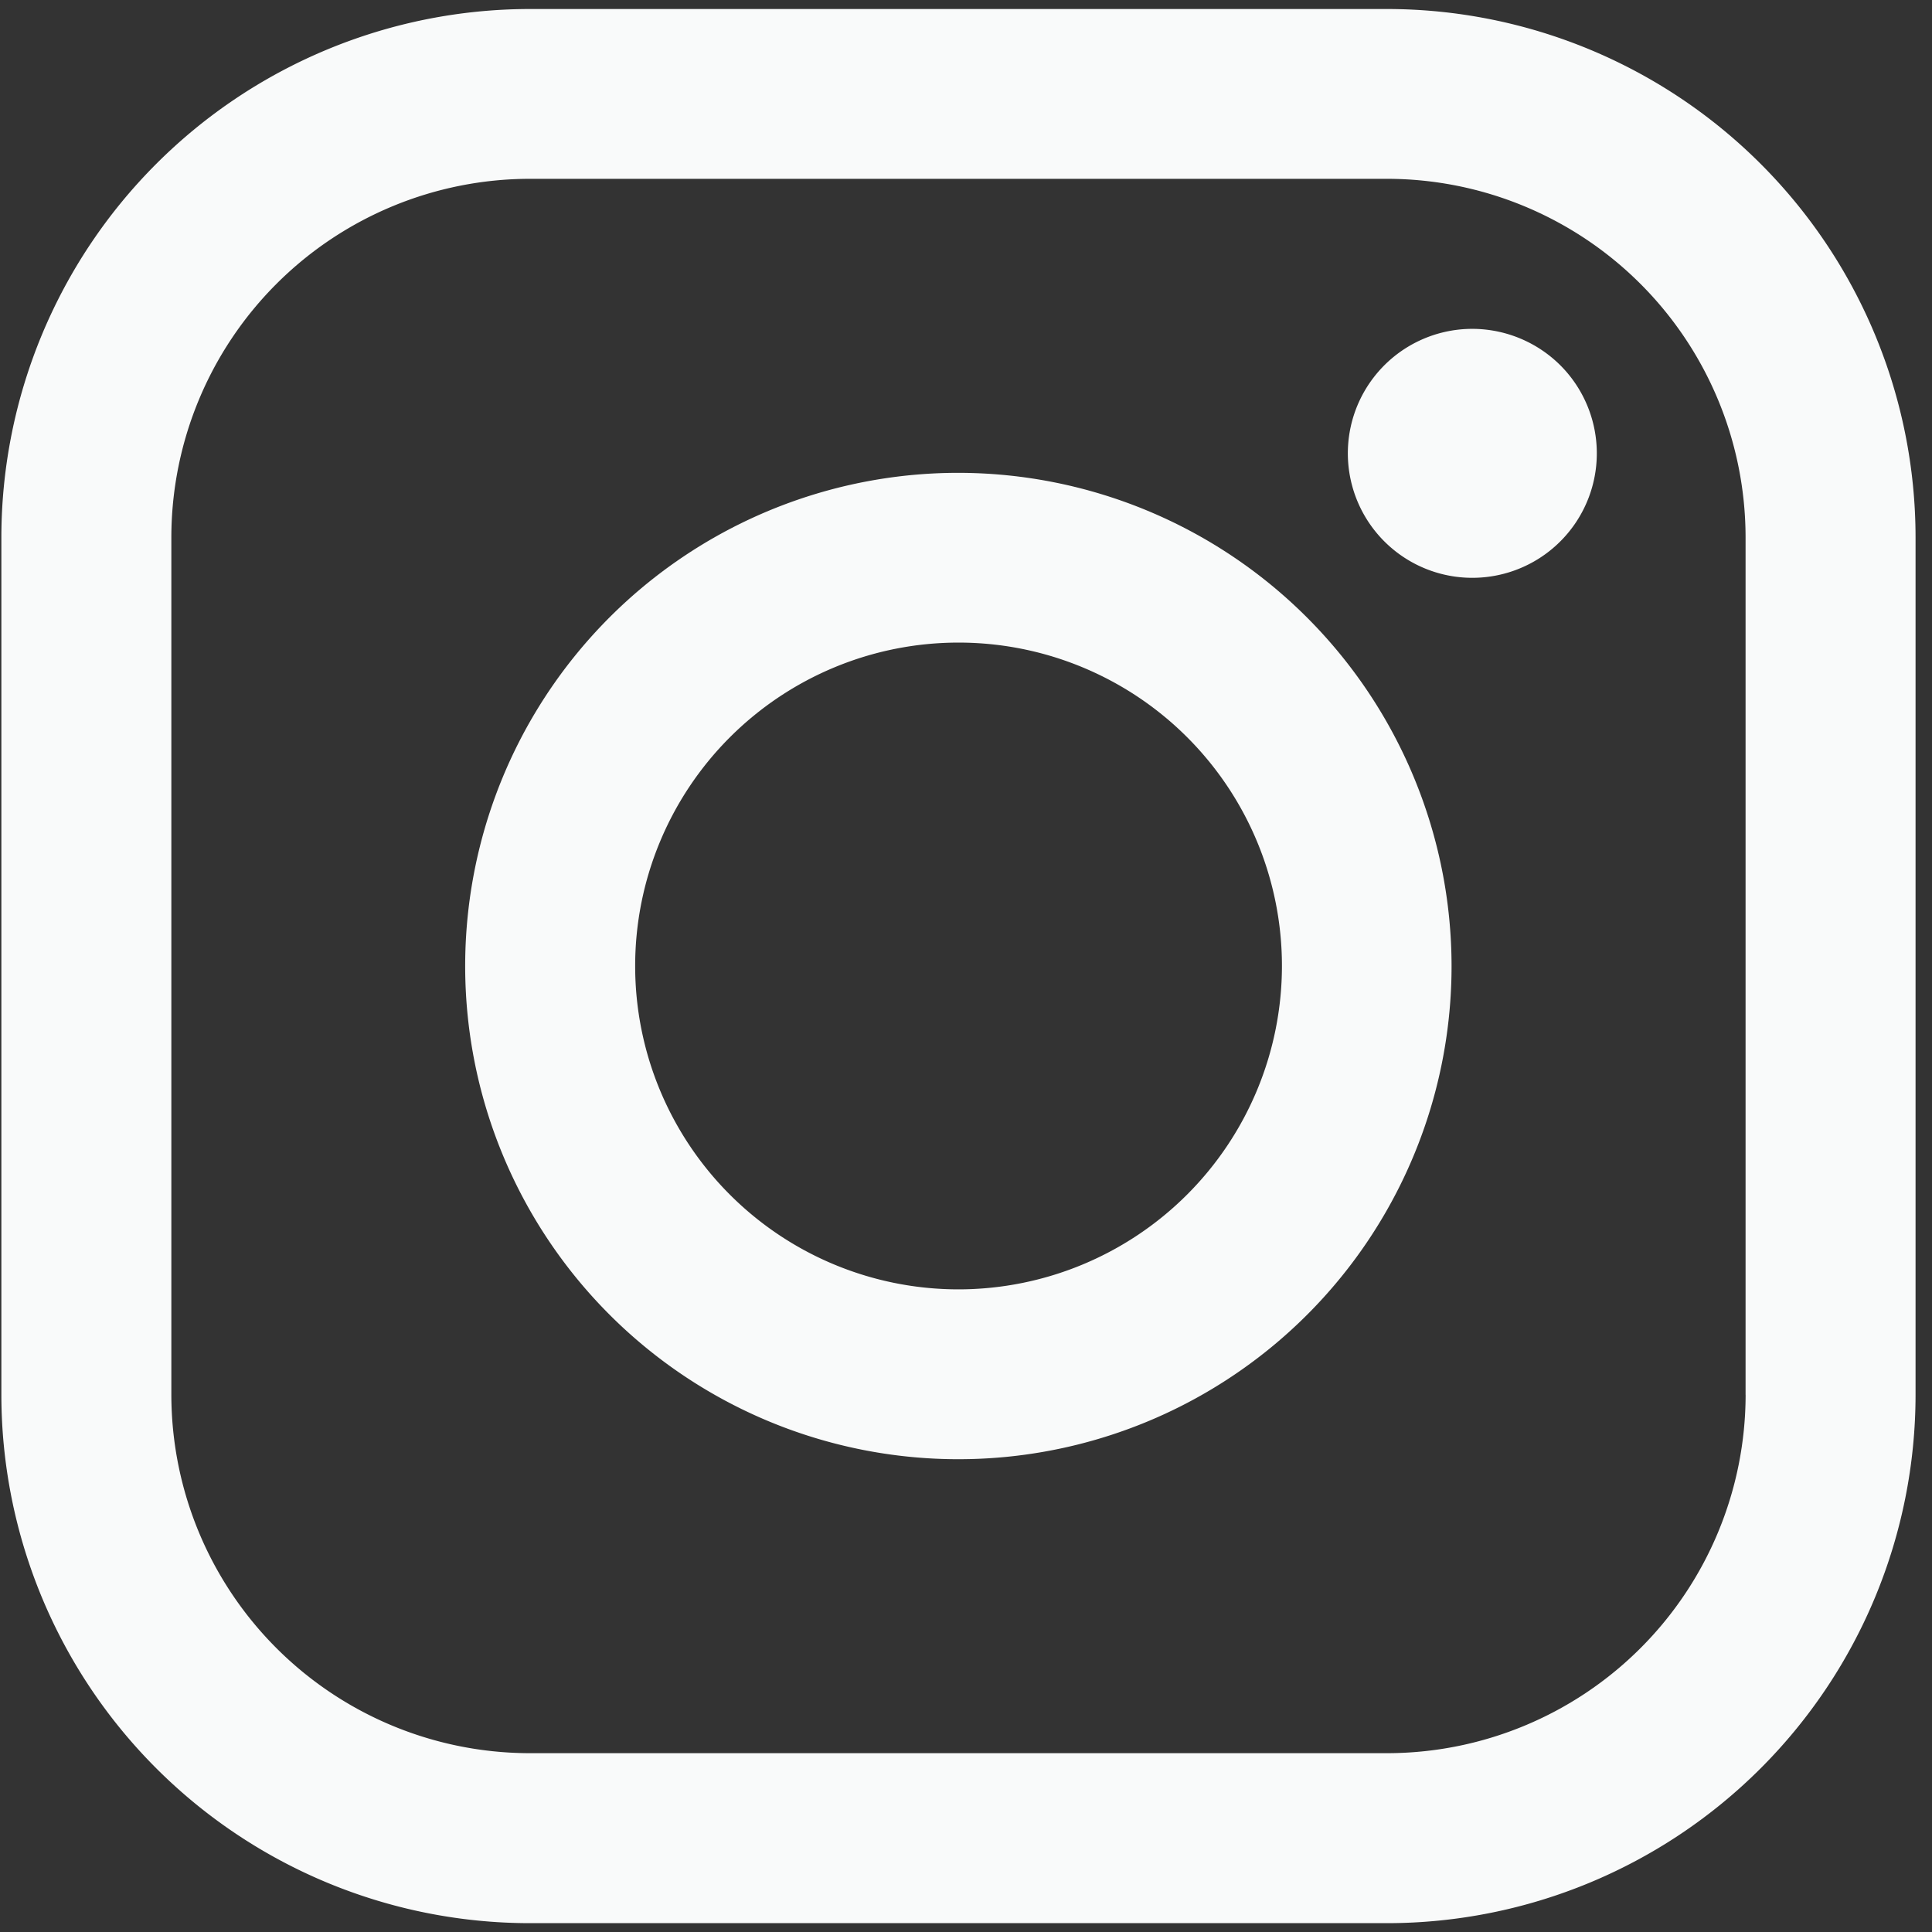 <svg xmlns="http://www.w3.org/2000/svg" xmlns:xlink="http://www.w3.org/1999/xlink" width="42.417" height="42.417" viewBox="0 0 42.417 42.417">
  <rect x="0" y="0" width="42.417" height="42.417" fill="#333333" stroke="none"/>
  <defs>
    <clipPath id="clip-path">
      <rect id="Rettangolo_12" data-name="Rettangolo 12" width="42.417" height="42.417" transform="translate(0 0)" fill="#f9fafa"/>
    </clipPath>
  </defs>
  <g id="Raggruppa_28" data-name="Raggruppa 28" clip-path="url(#clip-path)">
    <path id="Tracciato_15" data-name="Tracciato 15" d="M30.426,0H11.6A11.609,11.609,0,0,0,0,11.6V30.425a11.609,11.609,0,0,0,11.6,11.6H30.426a11.609,11.609,0,0,0,11.6-11.6V11.6A11.609,11.609,0,0,0,30.426,0m7.869,30.425a7.877,7.877,0,0,1-7.868,7.868H11.6a7.876,7.876,0,0,1-7.868-7.868V11.6A7.877,7.877,0,0,1,11.6,3.728H30.426A7.877,7.877,0,0,1,38.294,11.6V30.425Z" transform="translate(0.03 0.198)" fill="#f9fafa"/>
    <path id="Tracciato_16" data-name="Tracciato 16" d="M51.8,40.97A10.828,10.828,0,1,0,62.624,51.8,10.84,10.84,0,0,0,51.8,40.97m0,17.927a7.1,7.1,0,1,1,7.1-7.1,7.107,7.107,0,0,1-7.1,7.1" transform="translate(-30.755 -30.589)" fill="#f9fafa"/>
    <path id="Tracciato_17" data-name="Tracciato 17" d="M121.655,28.251a2.733,2.733,0,1,0,1.934.8,2.745,2.745,0,0,0-1.934-.8" transform="translate(-89.332 -21.031)" fill="#f9fafa"/>
  </g>
</svg>
